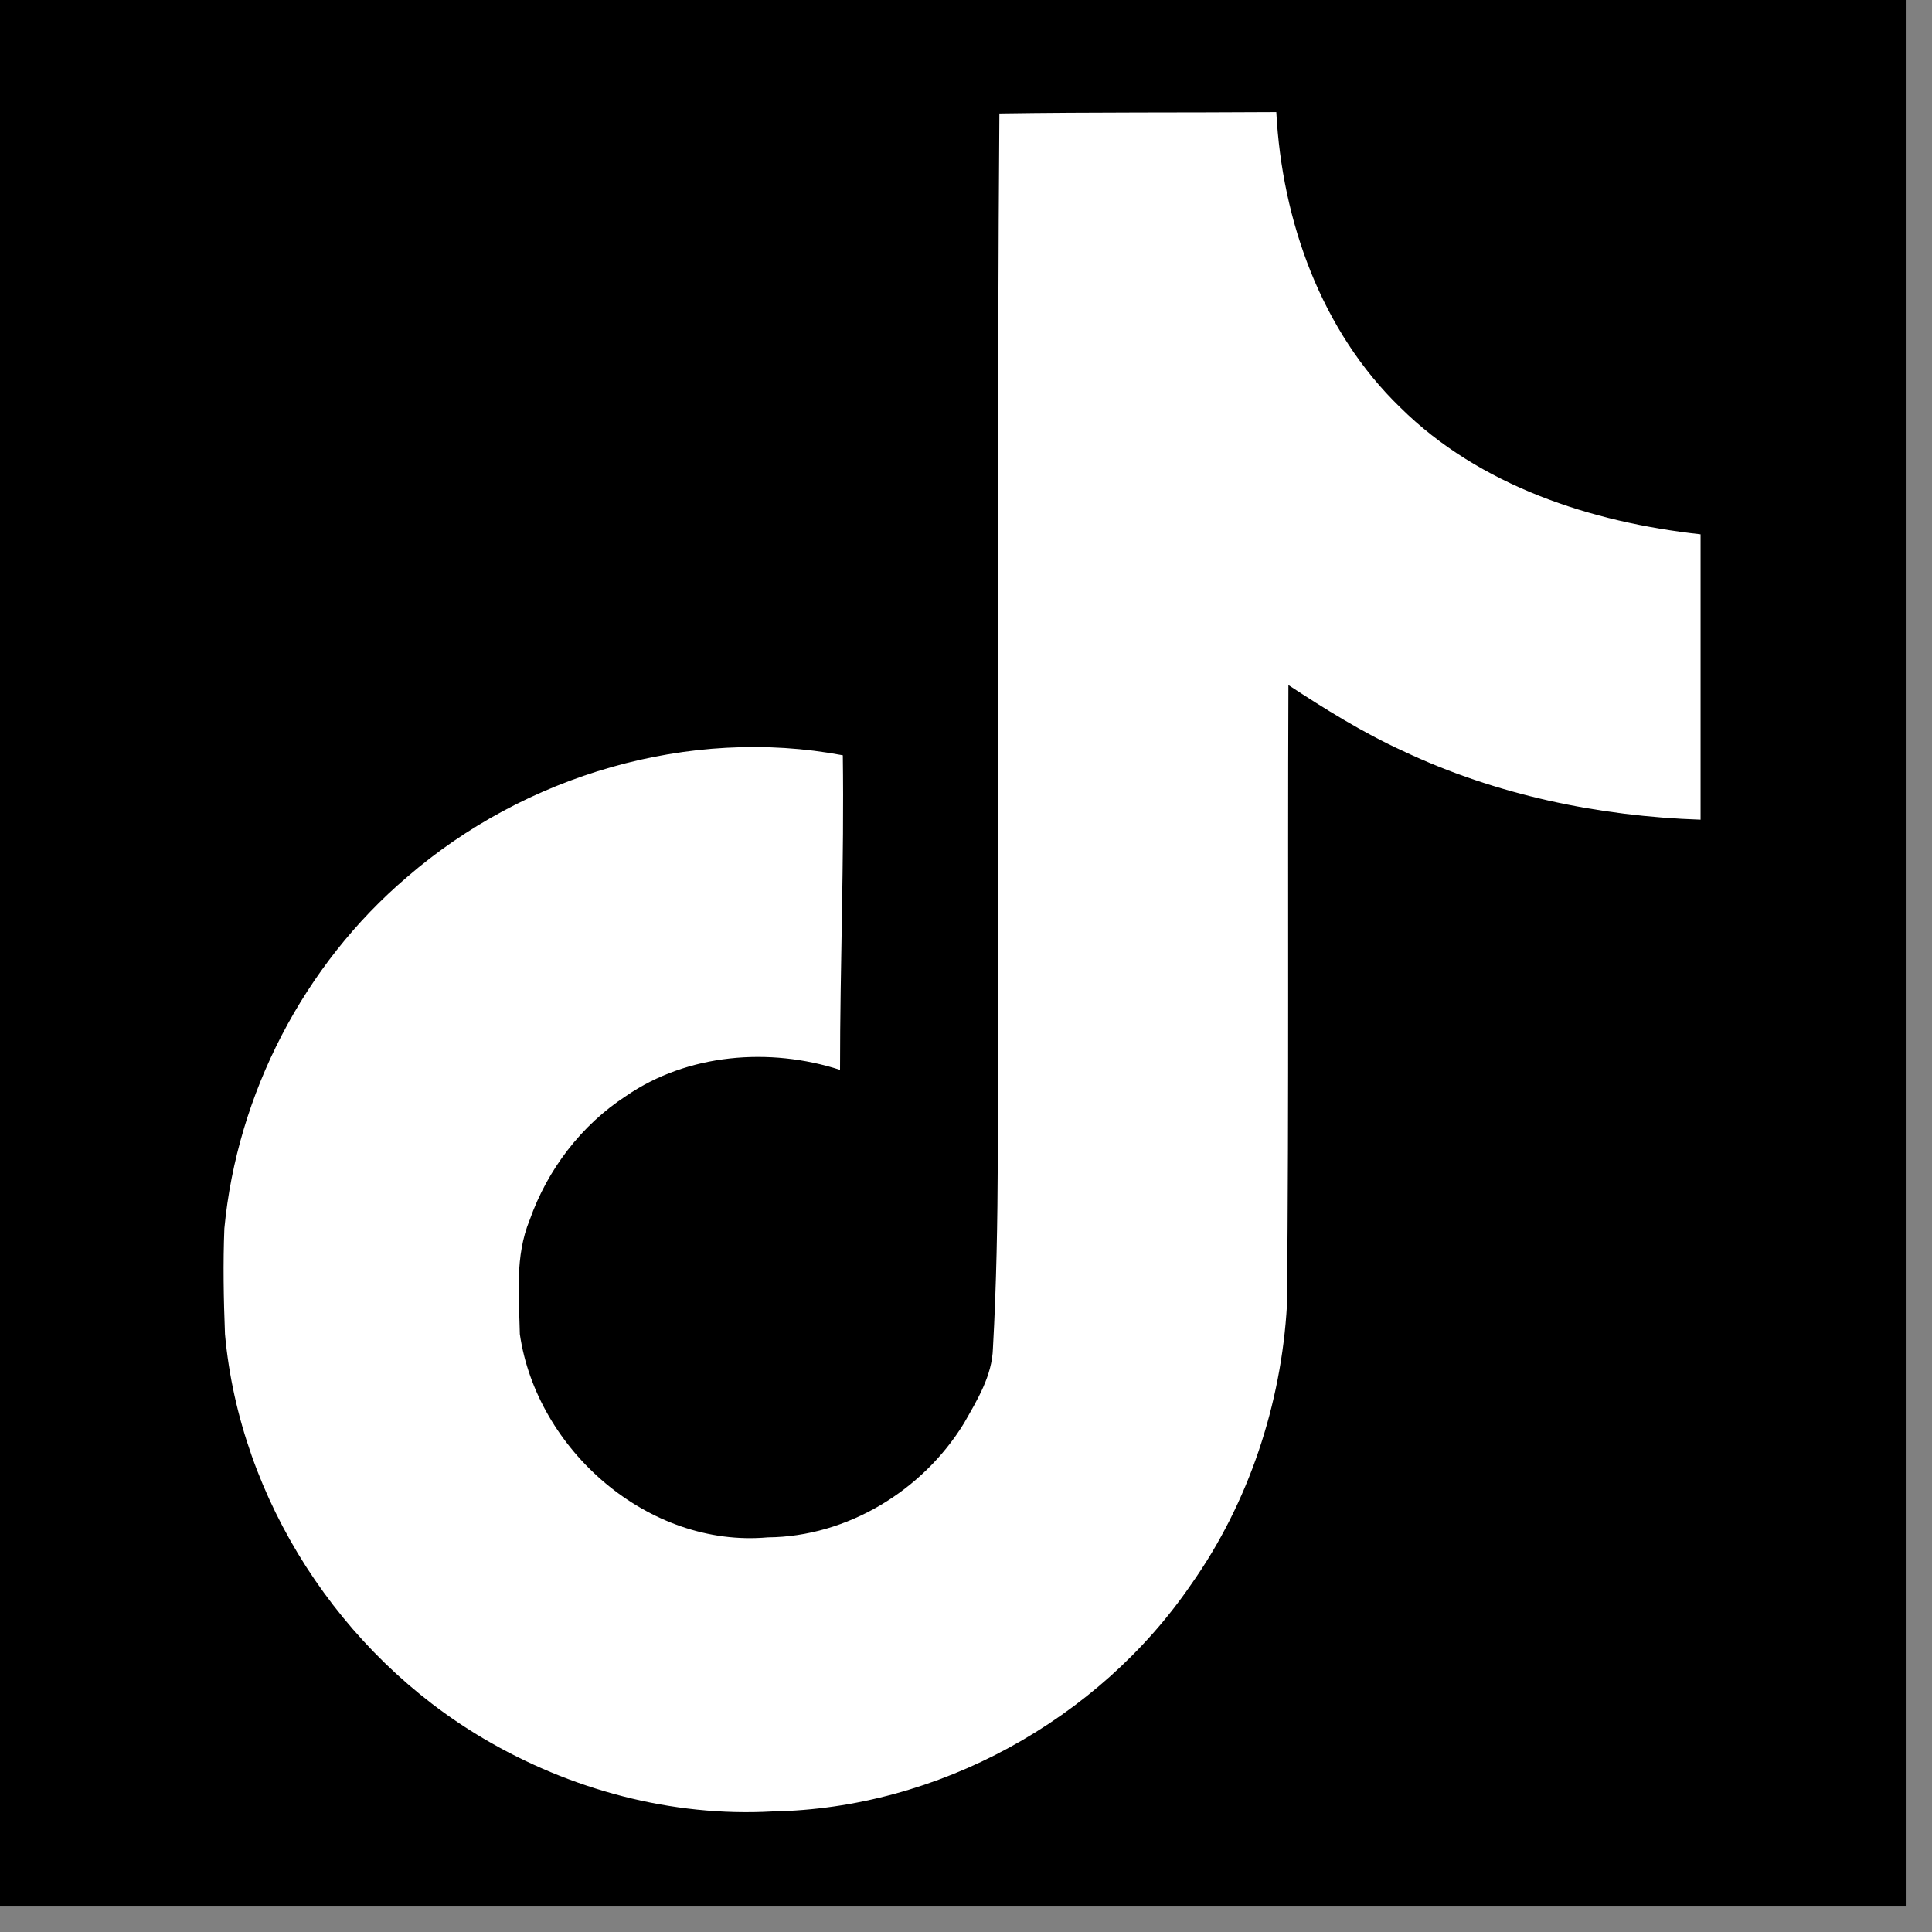 <svg xmlns="http://www.w3.org/2000/svg" xmlns:xlink="http://www.w3.org/1999/xlink" width="50" zoomAndPan="magnify" viewBox="0 0 37.5 37.5" height="50" preserveAspectRatio="xMidYMid meet" version="1.0"><rect x="0" y="0" width="37.5" height="37.5" fill="#808080" stroke="none"/><defs><clipPath id="e23dddf4ca"><path d="M 0 0 L 37.008 0 L 37.008 37.008 L 0 37.008 Z M 0 0 " clip-rule="nonzero"/></clipPath><clipPath id="ef90bf96d0"><path d="M 4 2.176 L 34 2.176 L 34 35.176 L 4 35.176 Z M 4 2.176 " clip-rule="nonzero"/></clipPath></defs><g clip-path="url(#e23dddf4ca)"><path fill="#ffffff" d="M 0 0 L 37.5 0 L 37.5 37.5 L 0 37.5 Z M 0 0 " fill-opacity="1" fill-rule="nonzero"/><path fill="#000000" d="M 0 0 L 37.5 0 L 37.5 37.5 L 0 37.5 Z M 0 0 " fill-opacity="1" fill-rule="nonzero"/></g><g clip-path="url(#ef90bf96d0)"><path fill="#ffffff" d="M 19.398 2.203 C 21.199 2.176 22.984 2.188 24.773 2.176 C 24.883 4.277 25.641 6.422 27.18 7.91 C 28.719 9.434 30.891 10.137 33.008 10.371 L 33.008 15.91 C 31.031 15.844 29.035 15.43 27.234 14.578 C 26.449 14.219 25.723 13.766 25.008 13.297 C 24.992 17.312 25.02 21.328 24.98 25.328 C 24.871 27.254 24.238 29.168 23.125 30.746 C 21.32 33.387 18.199 35.105 14.996 35.16 C 13.031 35.27 11.062 34.734 9.387 33.746 C 6.609 32.109 4.656 29.109 4.367 25.895 C 4.34 25.207 4.328 24.52 4.355 23.844 C 4.602 21.234 5.895 18.73 7.902 17.023 C 10.184 15.047 13.375 14.098 16.359 14.66 C 16.387 16.695 16.305 18.73 16.305 20.766 C 14.941 20.324 13.348 20.449 12.152 21.273 C 11.285 21.836 10.625 22.703 10.281 23.68 C 9.992 24.383 10.074 25.152 10.09 25.895 C 10.418 28.148 12.59 30.047 14.902 29.84 C 16.441 29.828 17.91 28.934 18.711 27.625 C 18.969 27.172 19.258 26.703 19.273 26.168 C 19.41 23.707 19.355 21.262 19.371 18.797 C 19.383 13.258 19.355 7.73 19.398 2.203 Z M 19.398 2.203 " fill-opacity="1" fill-rule="nonzero"/></g></svg>